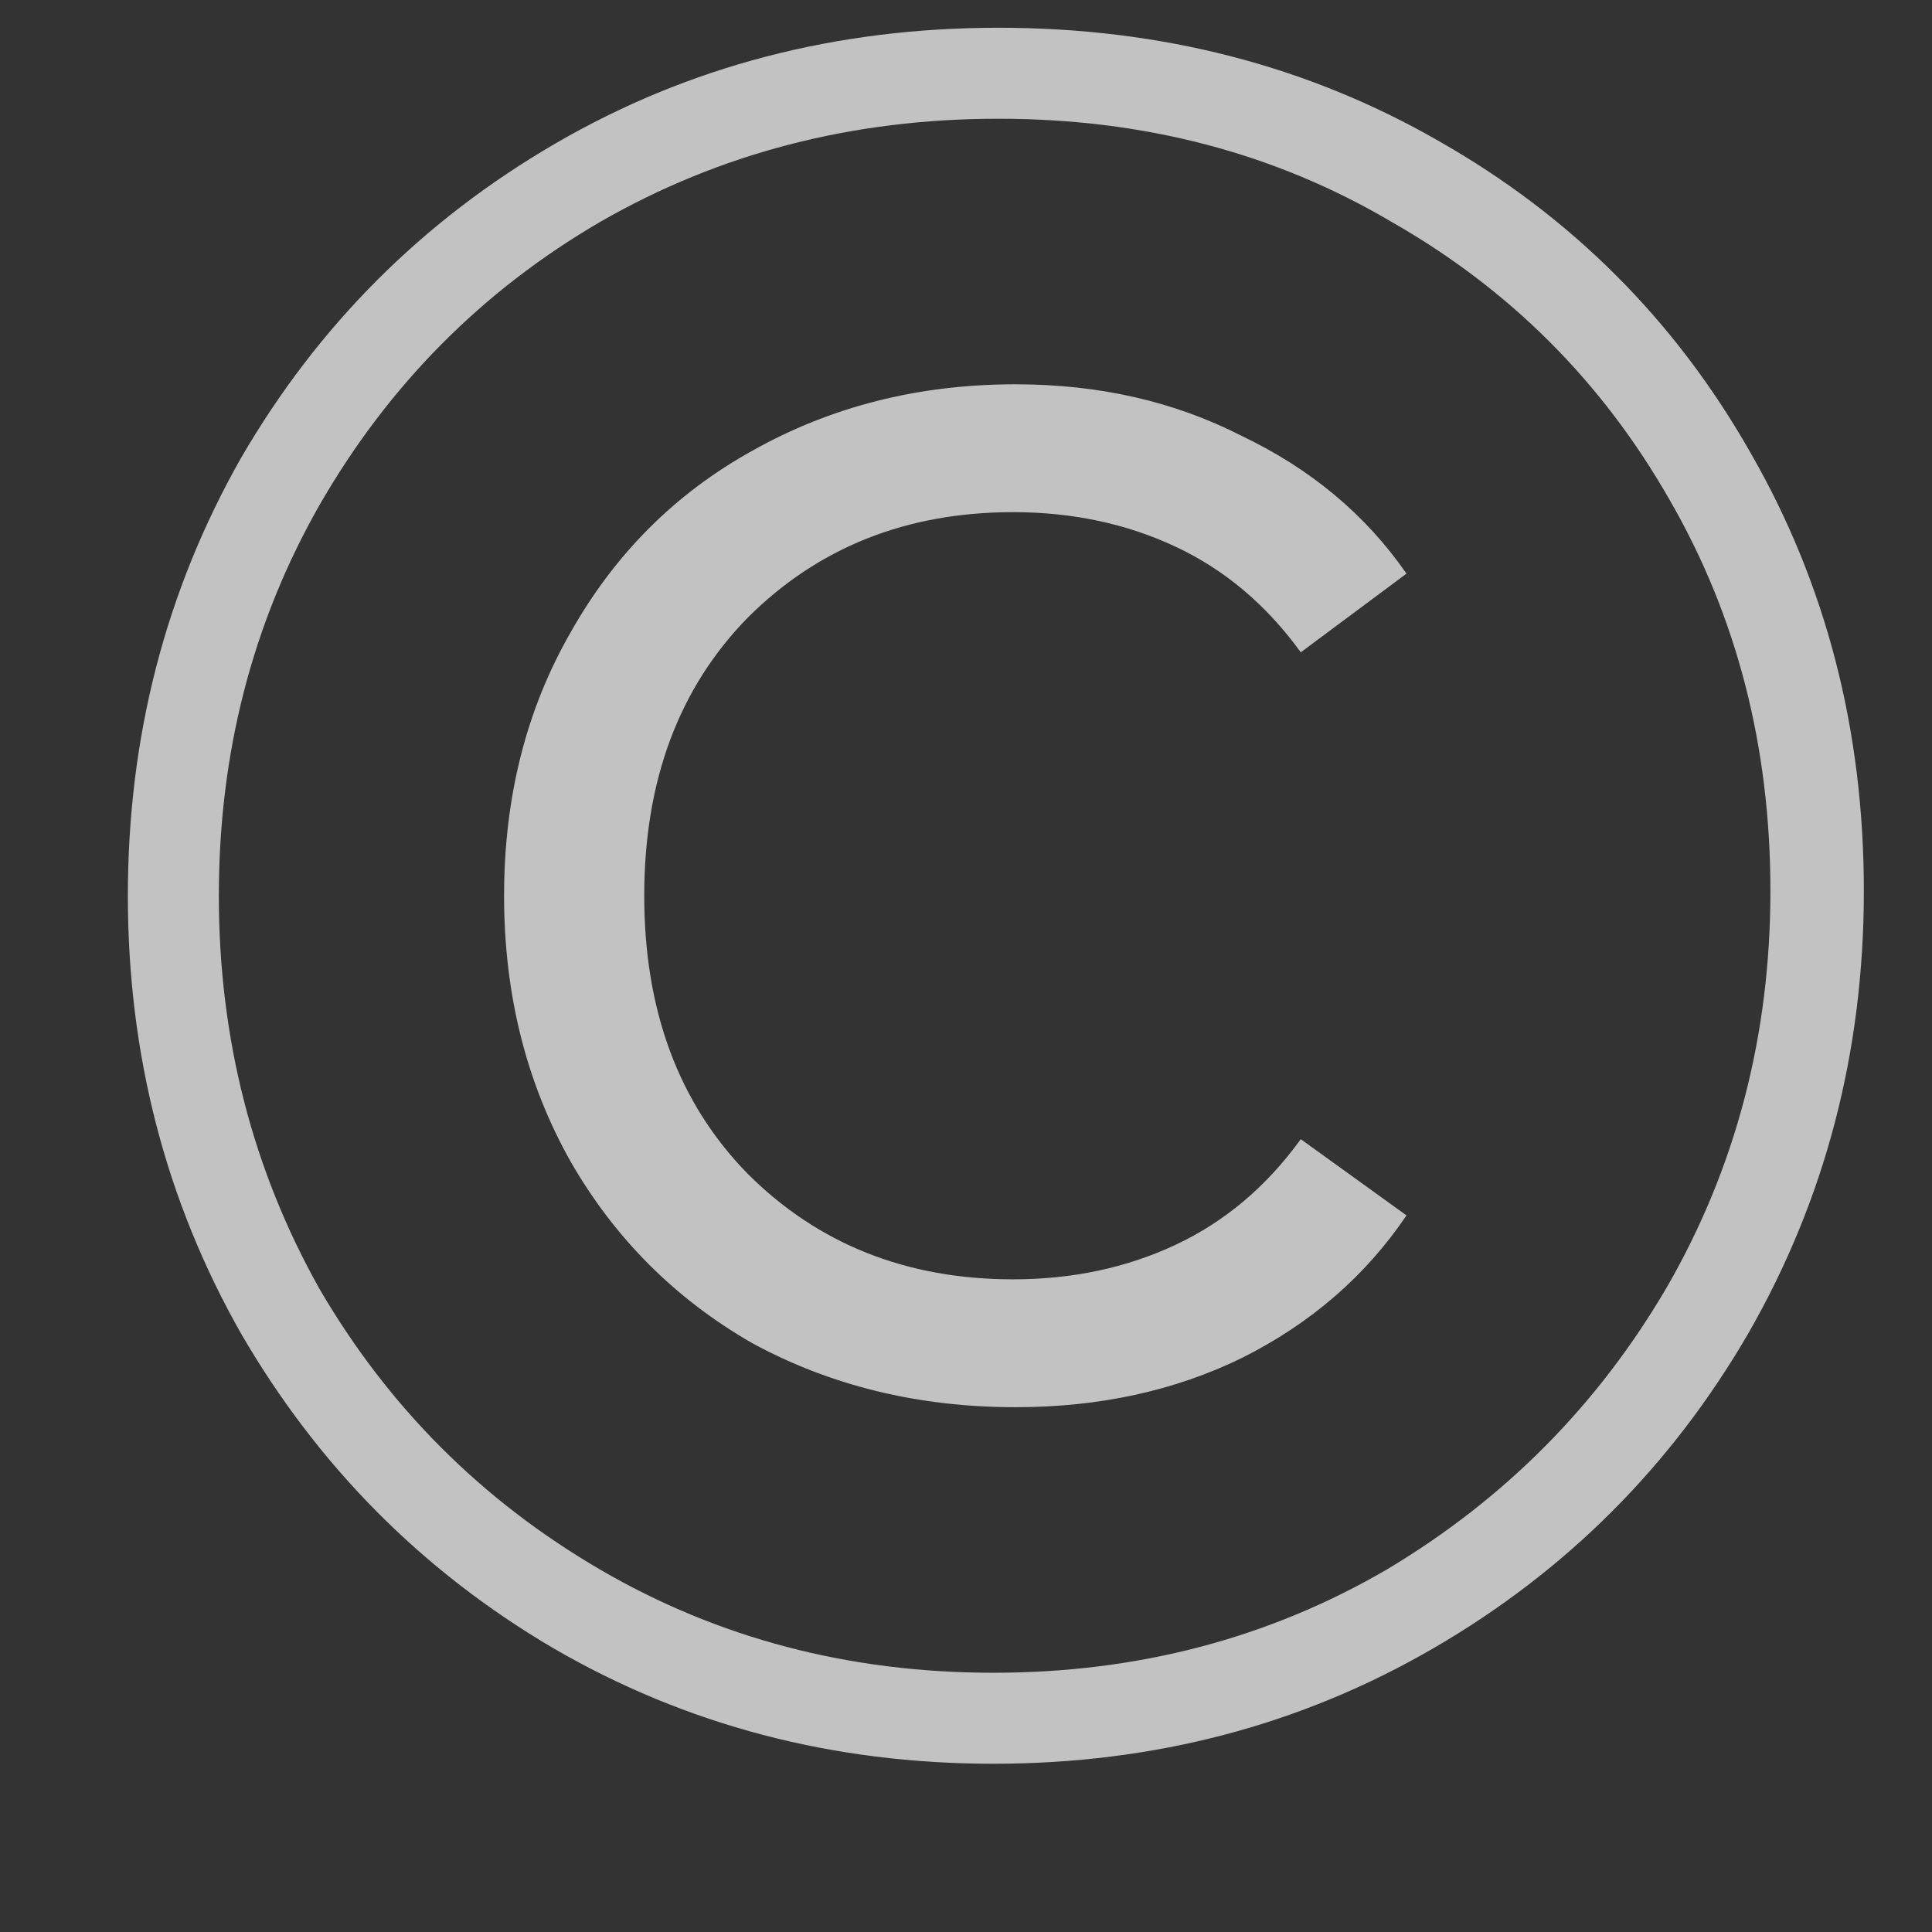 <svg width="11" height="11" viewBox="0 0 11 11" fill="none" xmlns="http://www.w3.org/2000/svg">
<rect x="0" y="0" width="11" height="11" fill="#333333" stroke="none"/>
<path d="M5.656 10.042C4.741 10.042 3.906 9.823 3.15 9.384C2.403 8.945 1.811 8.348 1.372 7.592C0.943 6.836 0.728 6.005 0.728 5.1C0.728 4.195 0.943 3.364 1.372 2.608C1.811 1.852 2.408 1.255 3.164 0.816C3.92 0.377 4.76 0.158 5.684 0.158C6.608 0.158 7.443 0.373 8.19 0.802C8.946 1.231 9.539 1.824 9.968 2.58C10.397 3.327 10.612 4.157 10.612 5.072C10.612 5.987 10.393 6.827 9.954 7.592C9.515 8.348 8.918 8.945 8.162 9.384C7.406 9.823 6.571 10.042 5.656 10.042ZM5.656 9.524C6.477 9.524 7.224 9.328 7.896 8.936C8.568 8.535 9.1 7.998 9.492 7.326C9.884 6.645 10.08 5.893 10.08 5.072C10.08 4.251 9.889 3.509 9.506 2.846C9.123 2.174 8.596 1.647 7.924 1.264C7.261 0.872 6.515 0.676 5.684 0.676C4.853 0.676 4.097 0.872 3.416 1.264C2.744 1.656 2.212 2.193 1.82 2.874C1.437 3.546 1.246 4.288 1.246 5.1C1.246 5.912 1.437 6.659 1.82 7.34C2.212 8.012 2.744 8.544 3.416 8.936C4.088 9.328 4.835 9.524 5.656 9.524ZM5.782 8.012C5.231 8.012 4.732 7.891 4.284 7.648C3.845 7.396 3.5 7.051 3.248 6.612C2.996 6.164 2.87 5.66 2.87 5.1C2.87 4.54 2.996 4.041 3.248 3.602C3.5 3.154 3.845 2.809 4.284 2.566C4.732 2.314 5.231 2.188 5.782 2.188C6.258 2.188 6.687 2.286 7.07 2.482C7.462 2.669 7.775 2.93 8.008 3.266L7.406 3.714C7.21 3.443 6.972 3.243 6.692 3.112C6.412 2.981 6.104 2.916 5.768 2.916C5.161 2.916 4.657 3.117 4.256 3.518C3.864 3.919 3.668 4.447 3.668 5.1C3.668 5.753 3.864 6.281 4.256 6.682C4.657 7.083 5.161 7.284 5.768 7.284C6.104 7.284 6.412 7.219 6.692 7.088C6.972 6.957 7.21 6.757 7.406 6.486L8.008 6.92C7.775 7.265 7.462 7.536 7.07 7.732C6.687 7.919 6.258 8.012 5.782 8.012Z" fill="white" fill-opacity="0.7"/>
</svg>
